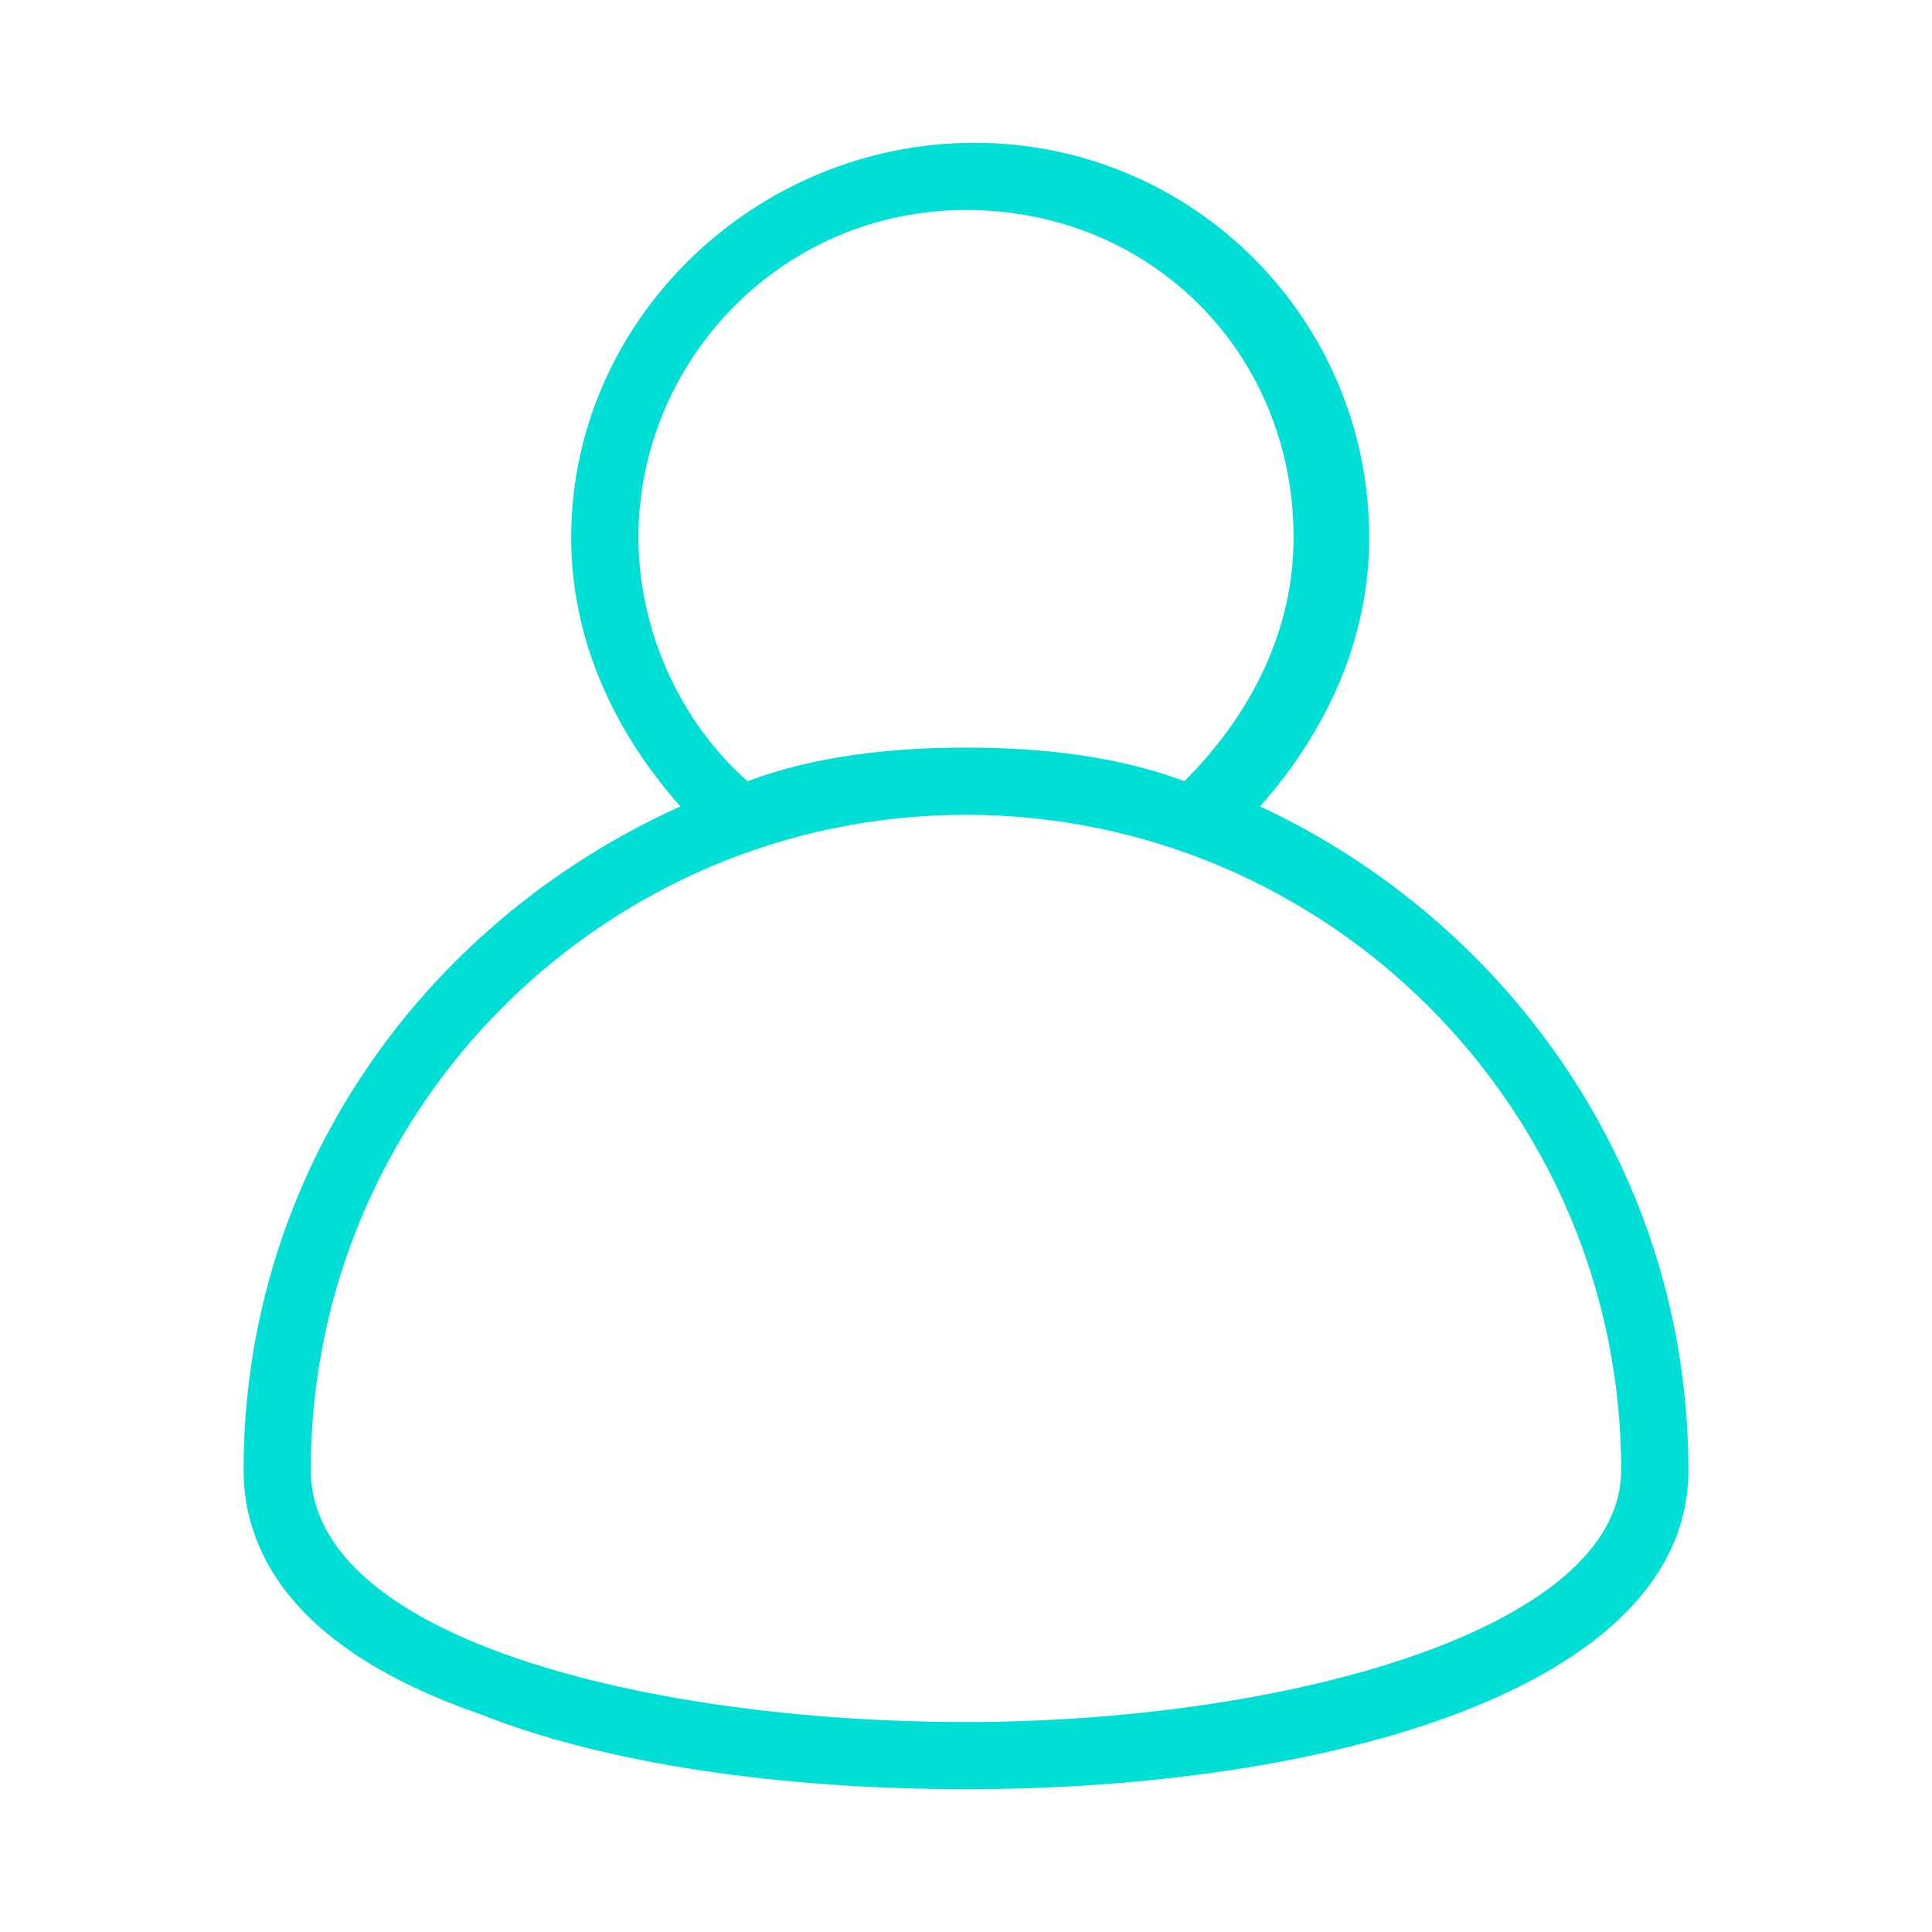 <?xml version="1.0" encoding="utf-8"?>
<!-- Generator: Adobe Illustrator 19.0.0, SVG Export Plug-In . SVG Version: 6.00 Build 0)  -->
<svg version="1.1" id="Layer_1" xmlns="http://www.w3.org/2000/svg" xmlns:xlink="http://www.w3.org/1999/xlink" x="0px" y="0px"
	 viewBox="0 0 23 23" style="enable-background:new 0 0 23 23;" xml:space="preserve">
<style type="text/css">
	.st0{fill:#00DFD6;}
</style>
<path id="XMLID_270_" class="st0" d="M15,9.6c0.8-0.9,1.3-2,1.3-3.2c0-2.6-2.1-4.7-4.7-4.7S6.8,3.8,6.8,6.4c0,1.2,0.5,2.3,1.3,3.2
	C5,11,2.9,14,2.9,17.5c0,0.9,0.5,2.1,2.8,2.9c1.5,0.6,3.6,0.9,5.8,0.9c4.3,0,8.6-1.2,8.6-3.8C20.1,14,18,11,15,9.6z M7.6,6.4
	c0-2.1,1.7-3.9,3.9-3.9s3.9,1.7,3.9,3.9c0,1.1-0.5,2.1-1.3,2.9c-0.8-0.3-1.7-0.4-2.6-0.4c-0.9,0-1.8,0.1-2.6,0.4
	C8.1,8.6,7.6,7.5,7.6,6.4z M11.5,20.5c-3.8,0-7.8-1-7.8-3c0-4.3,3.5-7.8,7.8-7.8c4.3,0,7.8,3.5,7.8,7.8
	C19.3,19.4,15.3,20.5,11.5,20.5z"/>
</svg>
